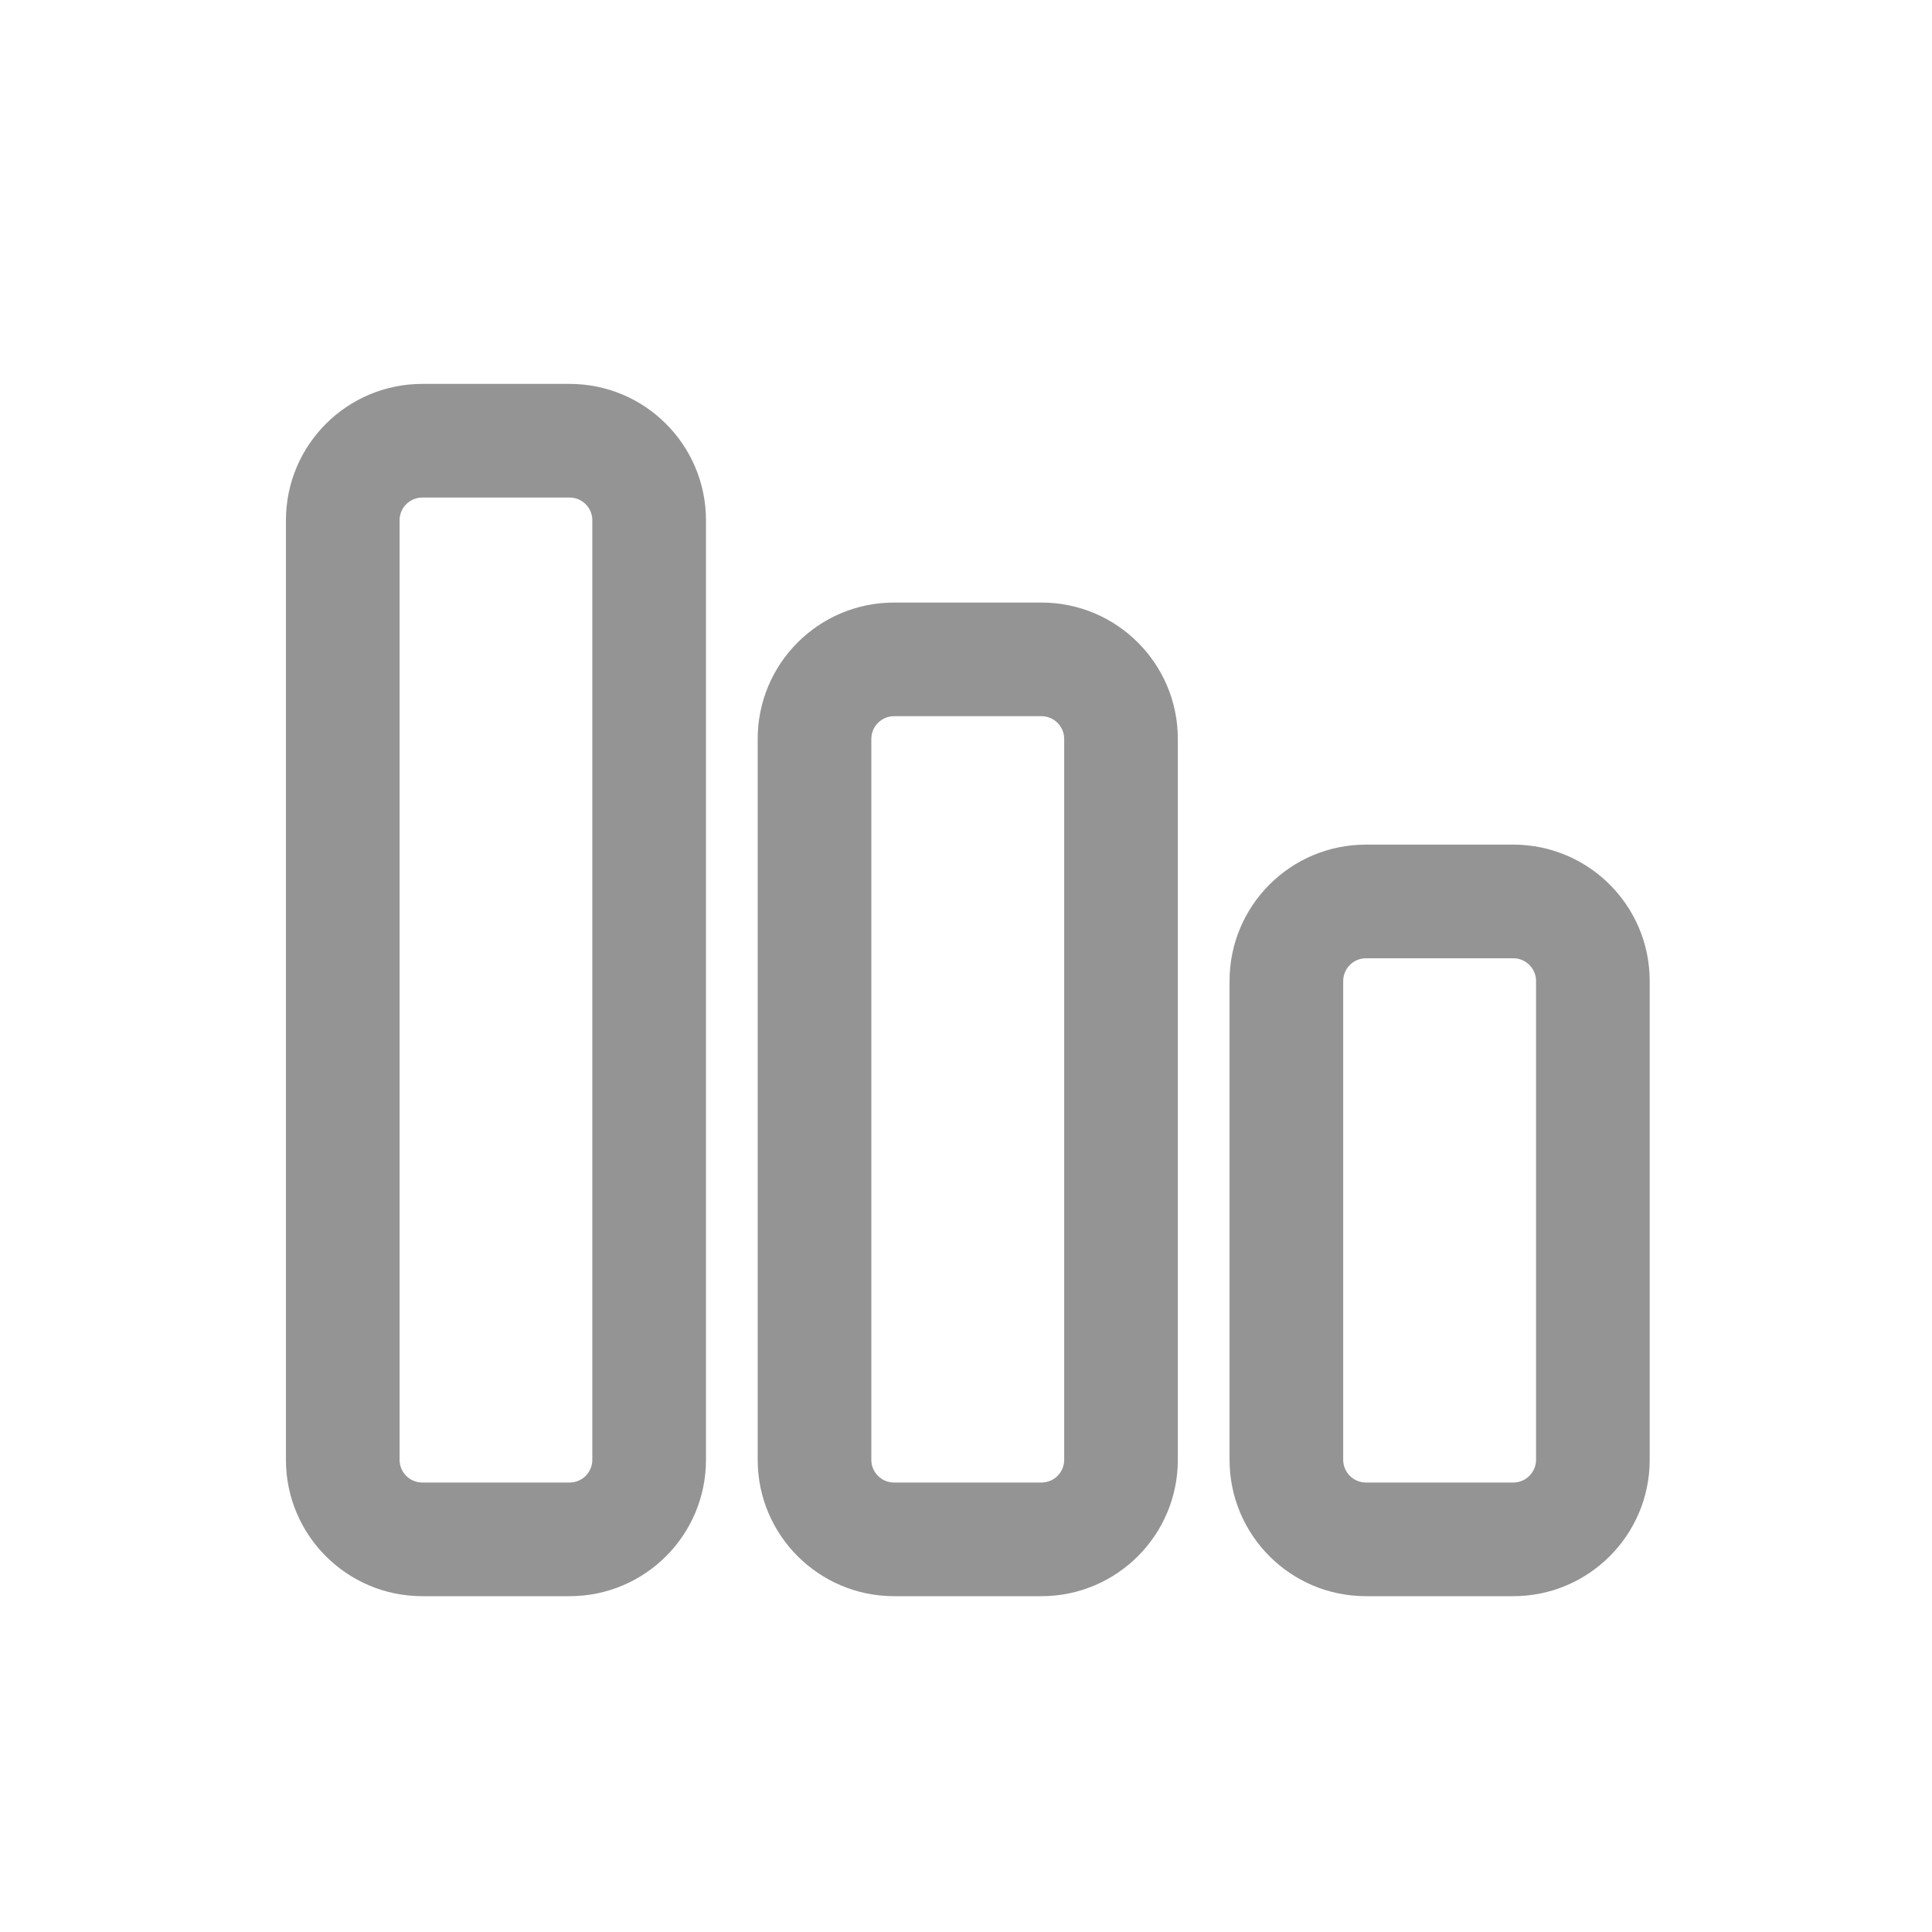 <svg width="17" height="17" viewBox="0 0 17 17" fill="none" xmlns="http://www.w3.org/2000/svg">
<path fill-rule="evenodd" clip-rule="evenodd" d="M3.716 3.378C3.053 3.378 2.516 3.916 2.516 4.578V12.845C2.516 13.508 3.053 14.045 3.716 14.045H5.012C5.675 14.045 6.212 13.508 6.212 12.845V4.578C6.212 3.916 5.675 3.378 5.012 3.378H3.716ZM5.012 4.378H3.716C3.605 4.378 3.516 4.468 3.516 4.578V12.845C3.516 12.955 3.605 13.045 3.716 13.045H5.012C5.123 13.045 5.212 12.955 5.212 12.845V4.578C5.212 4.468 5.123 4.378 5.012 4.378Z" fill="#949494"/>
<path fill-rule="evenodd" clip-rule="evenodd" d="M7.867 5.302C7.204 5.302 6.667 5.839 6.667 6.502V12.845C6.667 13.508 7.205 14.045 7.867 14.045H9.164C9.826 14.045 10.364 13.508 10.364 12.845V6.502C10.364 5.839 9.826 5.302 9.164 5.302H7.867ZM9.164 6.302H7.867C7.757 6.302 7.667 6.391 7.667 6.502V12.845C7.667 12.956 7.757 13.045 7.867 13.045H9.164C9.274 13.045 9.364 12.956 9.364 12.845V6.502C9.364 6.391 9.274 6.302 9.164 6.302Z" fill="#949494"/>
<path fill-rule="evenodd" clip-rule="evenodd" d="M10.819 8.632C10.819 7.969 11.356 7.432 12.019 7.432H13.316C13.978 7.432 14.516 7.969 14.516 8.632V12.845C14.516 13.508 13.978 14.045 13.316 14.045H12.019C11.356 14.045 10.819 13.508 10.819 12.845V8.632ZM12.019 8.432H13.316C13.426 8.432 13.516 8.522 13.516 8.632V12.845C13.516 12.955 13.426 13.045 13.316 13.045H12.019C11.909 13.045 11.819 12.955 11.819 12.845V8.632C11.819 8.522 11.909 8.432 12.019 8.432Z" fill="#949494"/>
</svg>
